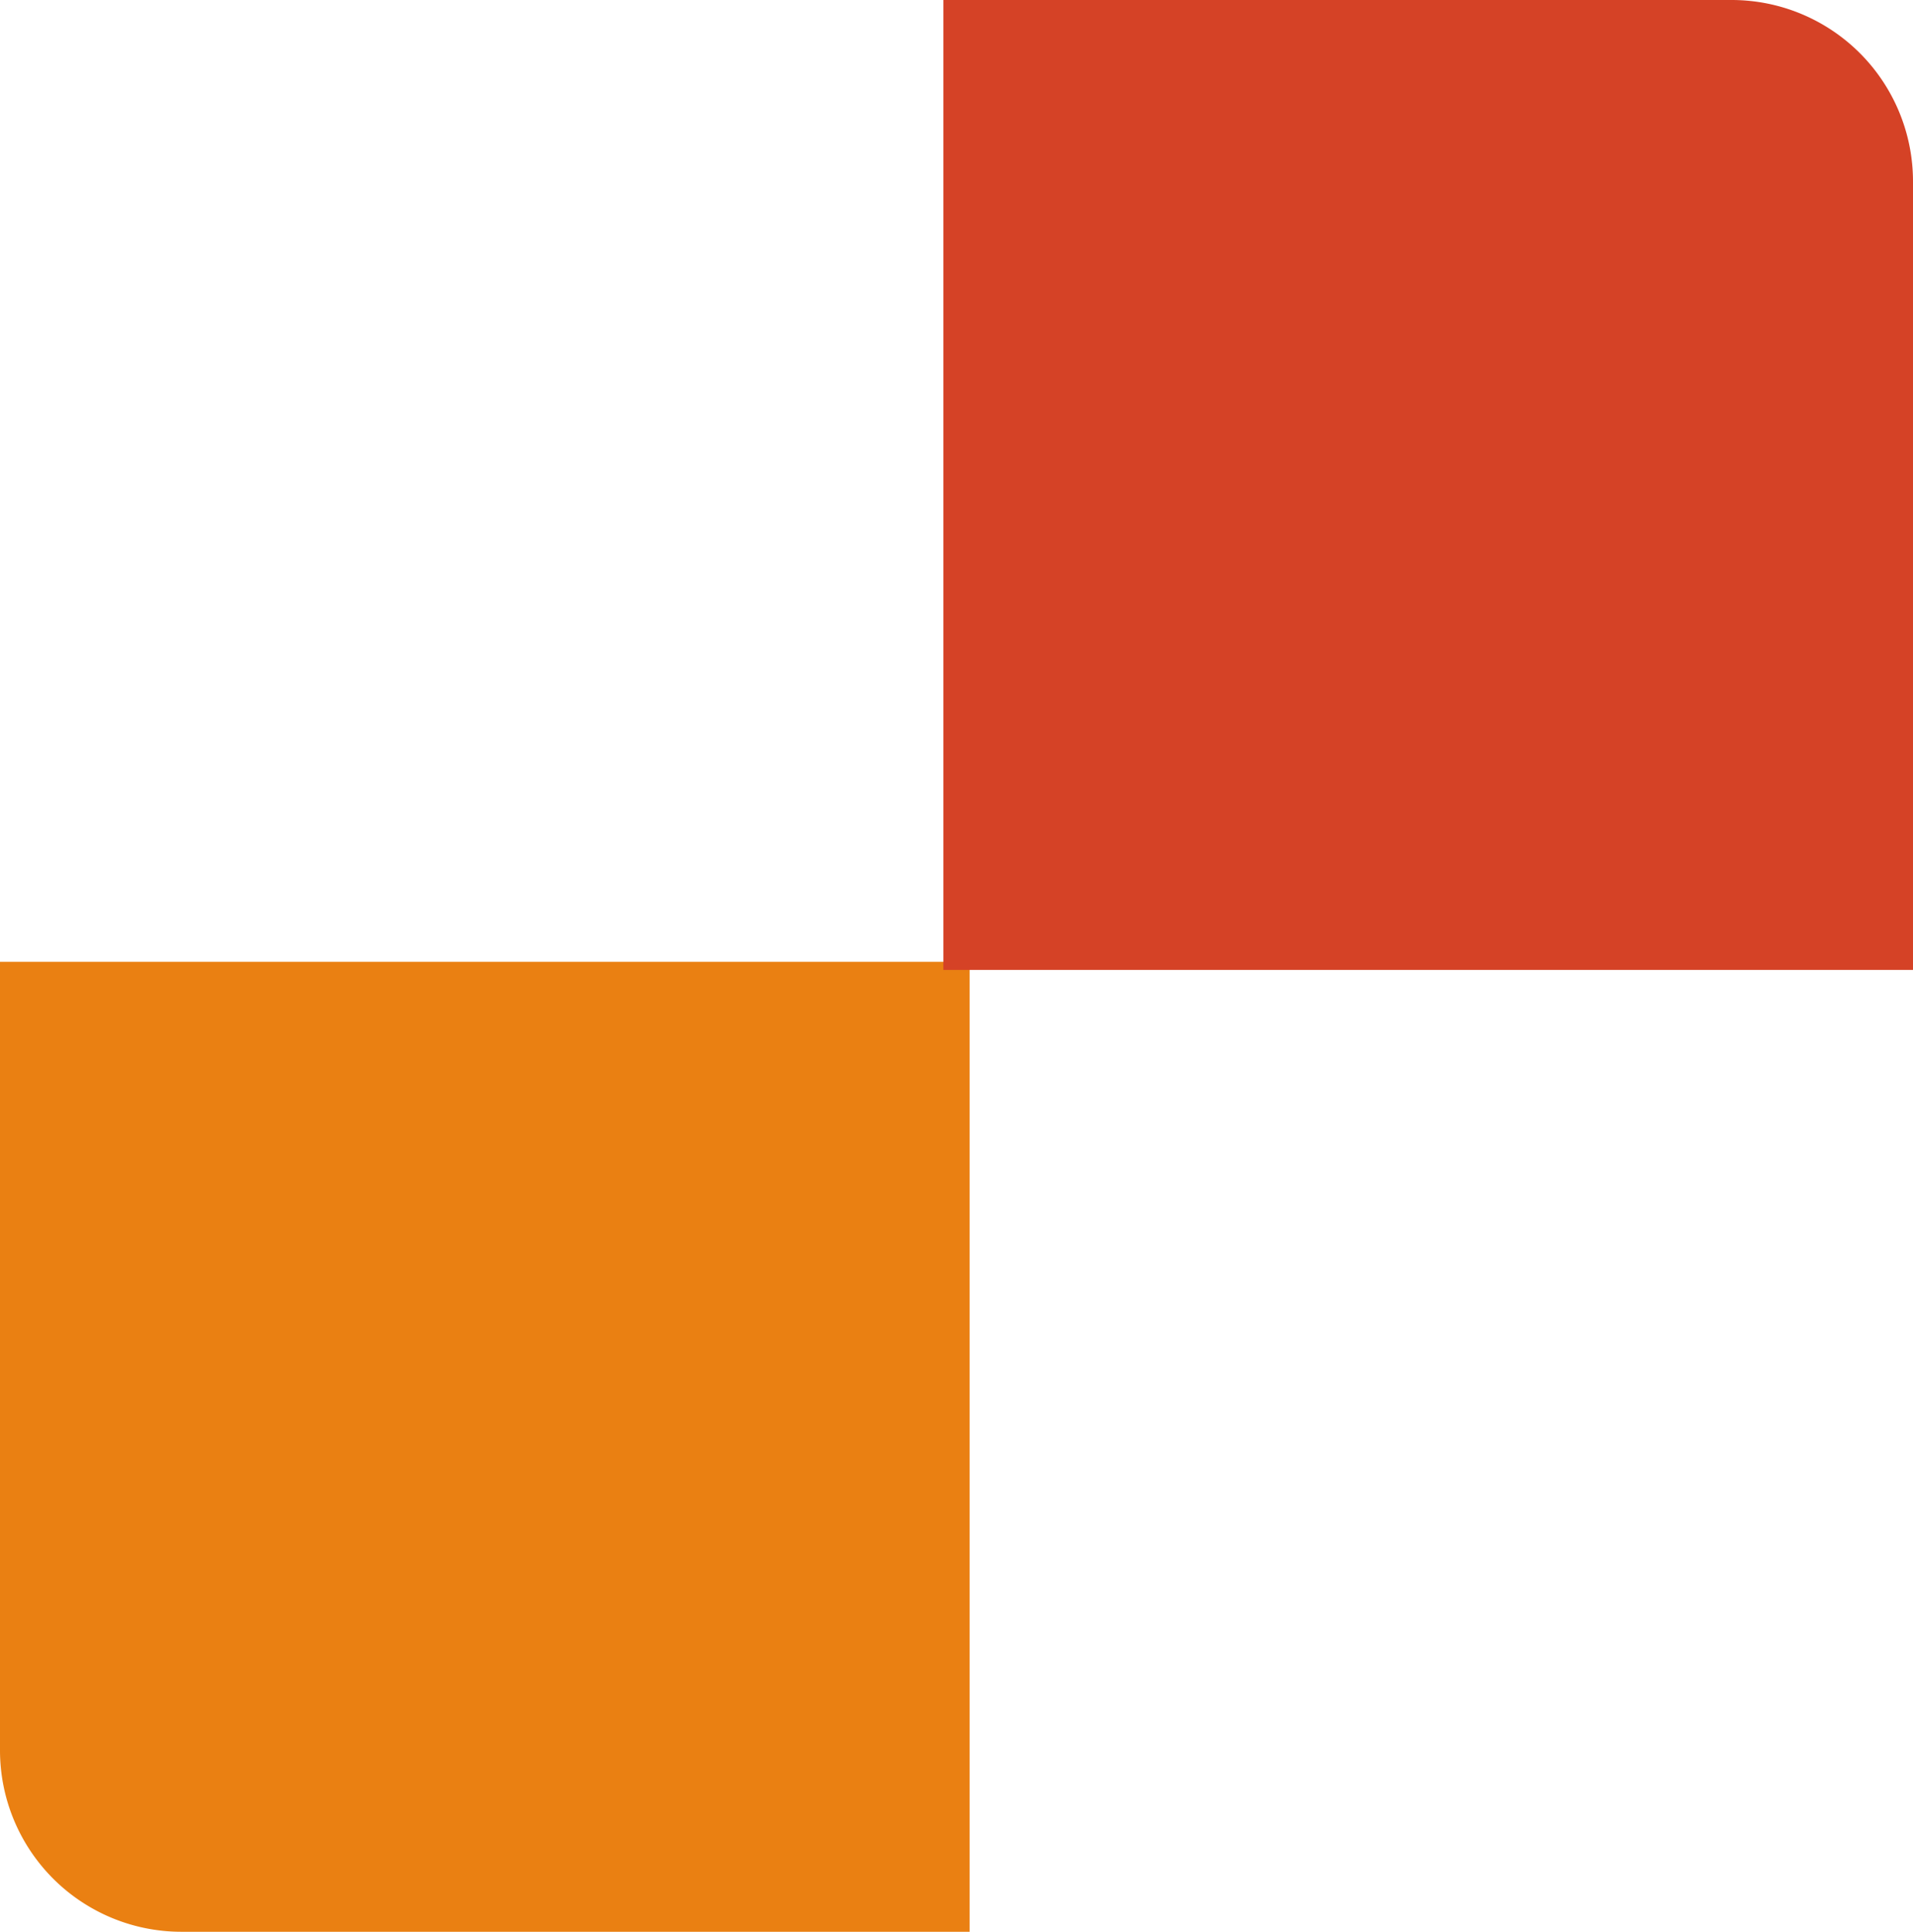 <svg xmlns="http://www.w3.org/2000/svg" viewBox="0 0 105.448 106.448"><g id="Layer_2" data-name="Layer 2"><g id="Layer_1-2" data-name="Layer 1"><path d="M0,53H53.448a0,0,0,0,1,0,0v53.448a0,0,0,0,1,0,0H10a10,10,0,0,1-10-10V53a0,0,0,0,1,0,0Z" fill="#ea8012"/><path d="M52,0h53.448a0,0,0,0,1,0,0V53.448a0,0,0,0,1,0,0H62a10,10,0,0,1-10-10V0A0,0,0,0,1,52,0Z" transform="translate(157.448 53.448) rotate(180)" fill="#d54226"/></g></g></svg>